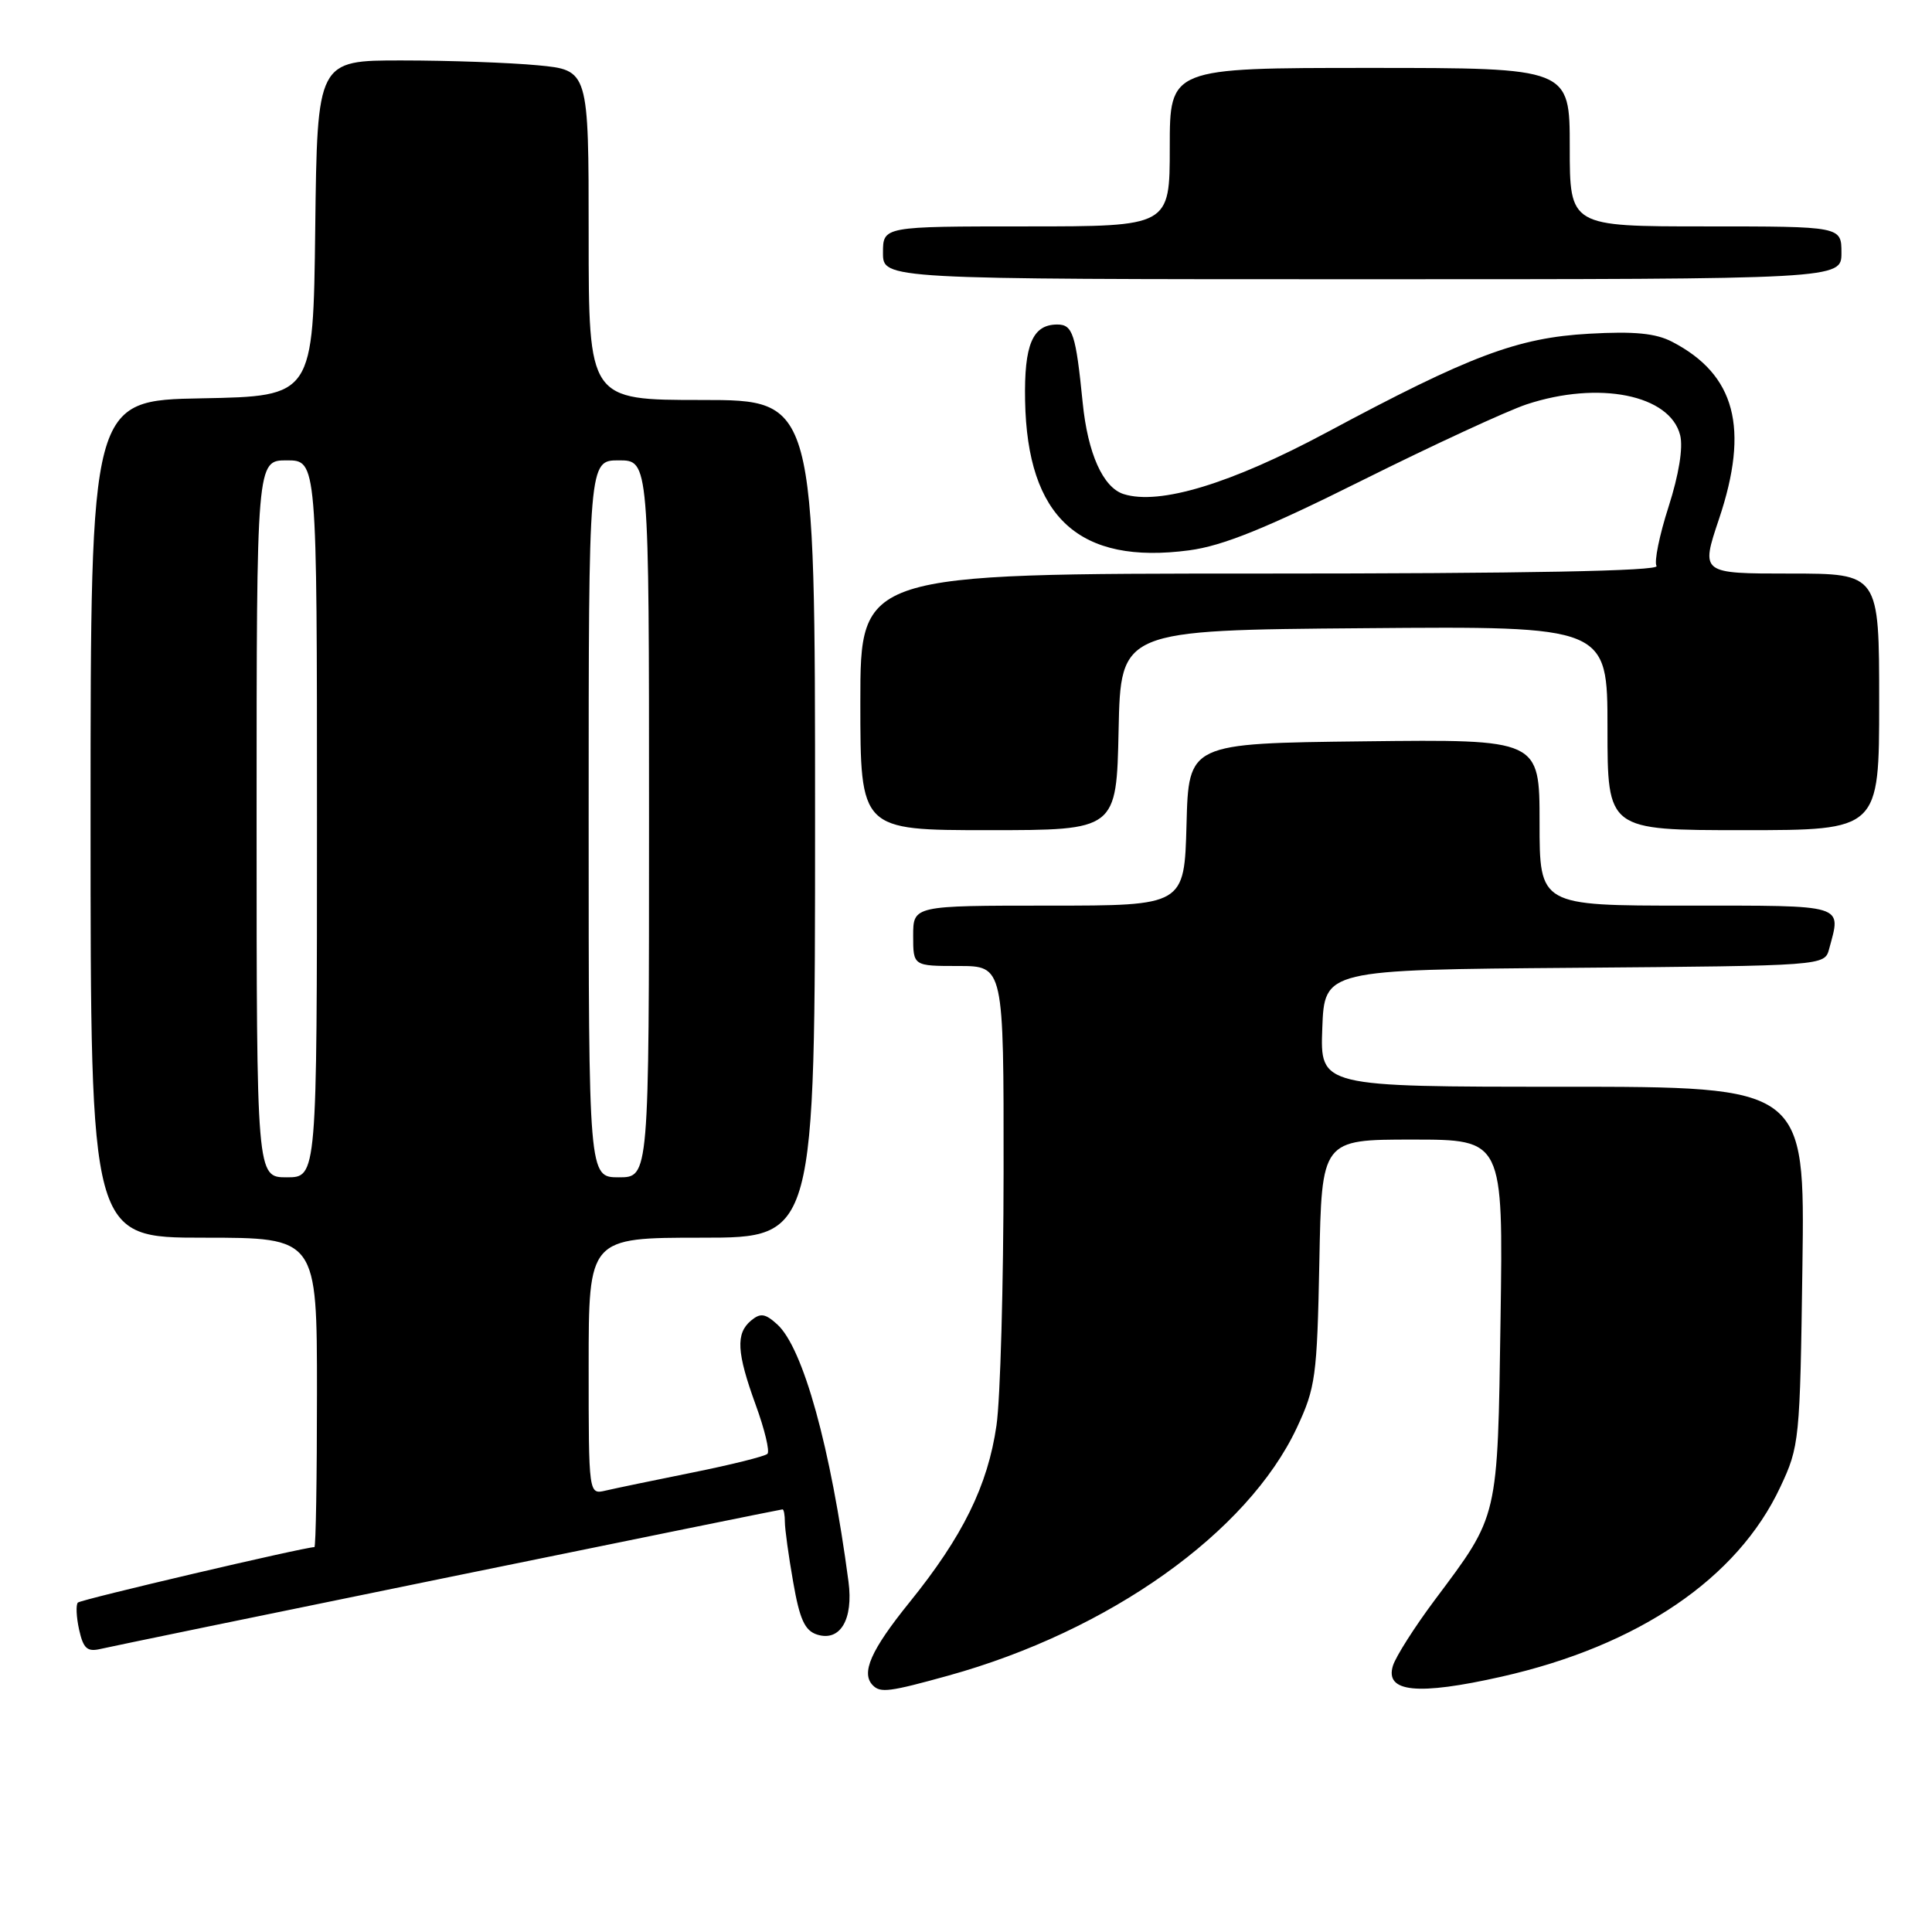 <?xml version="1.0" encoding="UTF-8" standalone="no"?>
<!DOCTYPE svg PUBLIC "-//W3C//DTD SVG 1.1//EN" "http://www.w3.org/Graphics/SVG/1.1/DTD/svg11.dtd" >
<svg xmlns="http://www.w3.org/2000/svg" xmlns:xlink="http://www.w3.org/1999/xlink" version="1.1" viewBox="0 0 256 256">
 <g >
 <path fill="currentColor"
d=" M 125.65 222.03 C 146.98 216.12 165.33 203.07 171.84 189.18 C 174.32 183.88 174.52 182.41 174.82 167.25 C 175.13 151.00 175.13 151.00 187.16 151.00 C 199.18 151.00 199.18 151.00 198.83 174.75 C 198.43 201.46 198.62 200.63 190.12 212.00 C 187.45 215.57 184.95 219.50 184.57 220.72 C 183.48 224.24 187.82 224.68 198.95 222.17 C 217.09 218.08 230.22 209.16 235.89 197.06 C 238.44 191.64 238.51 190.92 238.83 167.75 C 239.16 144.00 239.16 144.00 207.04 144.00 C 174.92 144.00 174.92 144.00 175.21 136.25 C 175.50 128.50 175.50 128.50 208.64 128.24 C 241.77 127.97 241.77 127.97 242.37 125.74 C 243.98 119.76 244.78 120.00 223.50 120.00 C 204.00 120.00 204.00 120.00 204.00 108.98 C 204.00 97.96 204.00 97.96 180.75 98.23 C 157.50 98.50 157.50 98.50 157.22 109.25 C 156.93 120.00 156.93 120.00 138.97 120.00 C 121.00 120.00 121.00 120.00 121.00 124.00 C 121.00 128.00 121.00 128.00 127.00 128.00 C 133.00 128.00 133.00 128.00 132.98 155.25 C 132.97 170.24 132.55 185.37 132.04 188.87 C 130.89 196.85 127.57 203.59 120.51 212.32 C 115.38 218.67 114.04 221.71 115.67 223.33 C 116.67 224.34 117.90 224.18 125.65 222.03 Z  M 59.44 208.99 C 83.60 204.05 103.51 200.00 103.69 200.00 C 103.86 200.00 104.00 200.75 104.00 201.67 C 104.00 202.59 104.49 206.17 105.10 209.63 C 105.96 214.58 106.64 216.07 108.27 216.59 C 111.33 217.56 113.09 214.59 112.43 209.58 C 110.08 191.81 106.42 178.59 102.98 175.48 C 101.39 174.04 100.76 173.95 99.52 174.98 C 97.47 176.69 97.61 179.21 100.14 186.17 C 101.32 189.40 102.02 192.32 101.69 192.64 C 101.36 192.97 96.91 194.08 91.80 195.11 C 86.68 196.14 81.49 197.22 80.25 197.51 C 78.00 198.04 78.00 198.04 78.00 181.02 C 78.00 164.00 78.00 164.00 93.00 164.00 C 108.00 164.00 108.00 164.00 108.00 108.50 C 108.00 53.00 108.00 53.00 93.00 53.00 C 78.00 53.00 78.00 53.00 78.00 31.14 C 78.00 9.29 78.00 9.29 71.25 8.65 C 67.54 8.30 59.45 8.01 53.27 8.01 C 42.04 8.00 42.04 8.00 41.77 30.25 C 41.50 52.50 41.50 52.50 26.75 52.78 C 12.00 53.05 12.00 53.05 12.00 108.53 C 12.00 164.00 12.00 164.00 27.00 164.00 C 42.00 164.00 42.00 164.00 42.00 184.50 C 42.00 195.78 41.85 205.00 41.66 205.00 C 40.35 205.00 10.72 211.94 10.32 212.35 C 10.04 212.63 10.11 214.24 10.48 215.93 C 11.04 218.44 11.55 218.91 13.33 218.49 C 14.52 218.21 35.27 213.93 59.44 208.99 Z  M 148.22 96.75 C 148.50 83.50 148.50 83.50 180.75 83.24 C 213.00 82.97 213.00 82.97 213.00 96.49 C 213.00 110.00 213.00 110.00 231.00 110.00 C 249.00 110.00 249.00 110.00 249.00 93.00 C 249.00 76.00 249.00 76.00 237.18 76.00 C 225.35 76.00 225.35 76.00 227.78 68.76 C 231.82 56.72 229.95 49.64 221.57 45.29 C 219.40 44.16 216.57 43.88 210.57 44.22 C 201.08 44.75 194.80 47.11 175.79 57.30 C 163.10 64.10 153.64 66.97 148.89 65.47 C 146.15 64.60 144.13 60.08 143.46 53.34 C 142.55 44.26 142.14 43.00 140.10 43.00 C 136.82 43.00 135.69 45.66 135.83 53.09 C 136.12 68.59 143.00 74.86 157.58 72.92 C 162.02 72.33 167.74 70.02 180.50 63.65 C 189.85 58.99 199.65 54.46 202.28 53.58 C 211.85 50.42 221.29 52.31 222.63 57.67 C 223.04 59.31 222.46 62.89 221.09 67.16 C 219.88 70.92 219.16 74.45 219.50 75.00 C 219.91 75.66 202.13 76.00 167.06 76.00 C 114.00 76.00 114.00 76.00 114.00 93.00 C 114.00 110.00 114.00 110.00 130.97 110.00 C 147.94 110.00 147.94 110.00 148.22 96.75 Z  M 244.00 33.50 C 244.00 30.00 244.00 30.00 226.00 30.00 C 208.00 30.00 208.00 30.00 208.00 19.50 C 208.00 9.00 208.00 9.00 181.50 9.00 C 155.00 9.00 155.00 9.00 155.00 19.50 C 155.00 30.00 155.00 30.00 136.00 30.00 C 117.00 30.00 117.00 30.00 117.00 33.50 C 117.00 37.00 117.00 37.00 180.50 37.00 C 244.00 37.00 244.00 37.00 244.00 33.50 Z  M 34.00 108.50 C 34.00 61.00 34.00 61.00 38.00 61.00 C 42.00 61.00 42.00 61.00 42.00 108.50 C 42.00 156.00 42.00 156.00 38.00 156.00 C 34.00 156.00 34.00 156.00 34.00 108.50 Z  M 78.00 108.50 C 78.00 61.00 78.00 61.00 82.00 61.00 C 86.00 61.00 86.00 61.00 86.00 108.50 C 86.00 156.00 86.00 156.00 82.00 156.00 C 78.00 156.00 78.00 156.00 78.00 108.50 Z "/>
</g>
</svg>